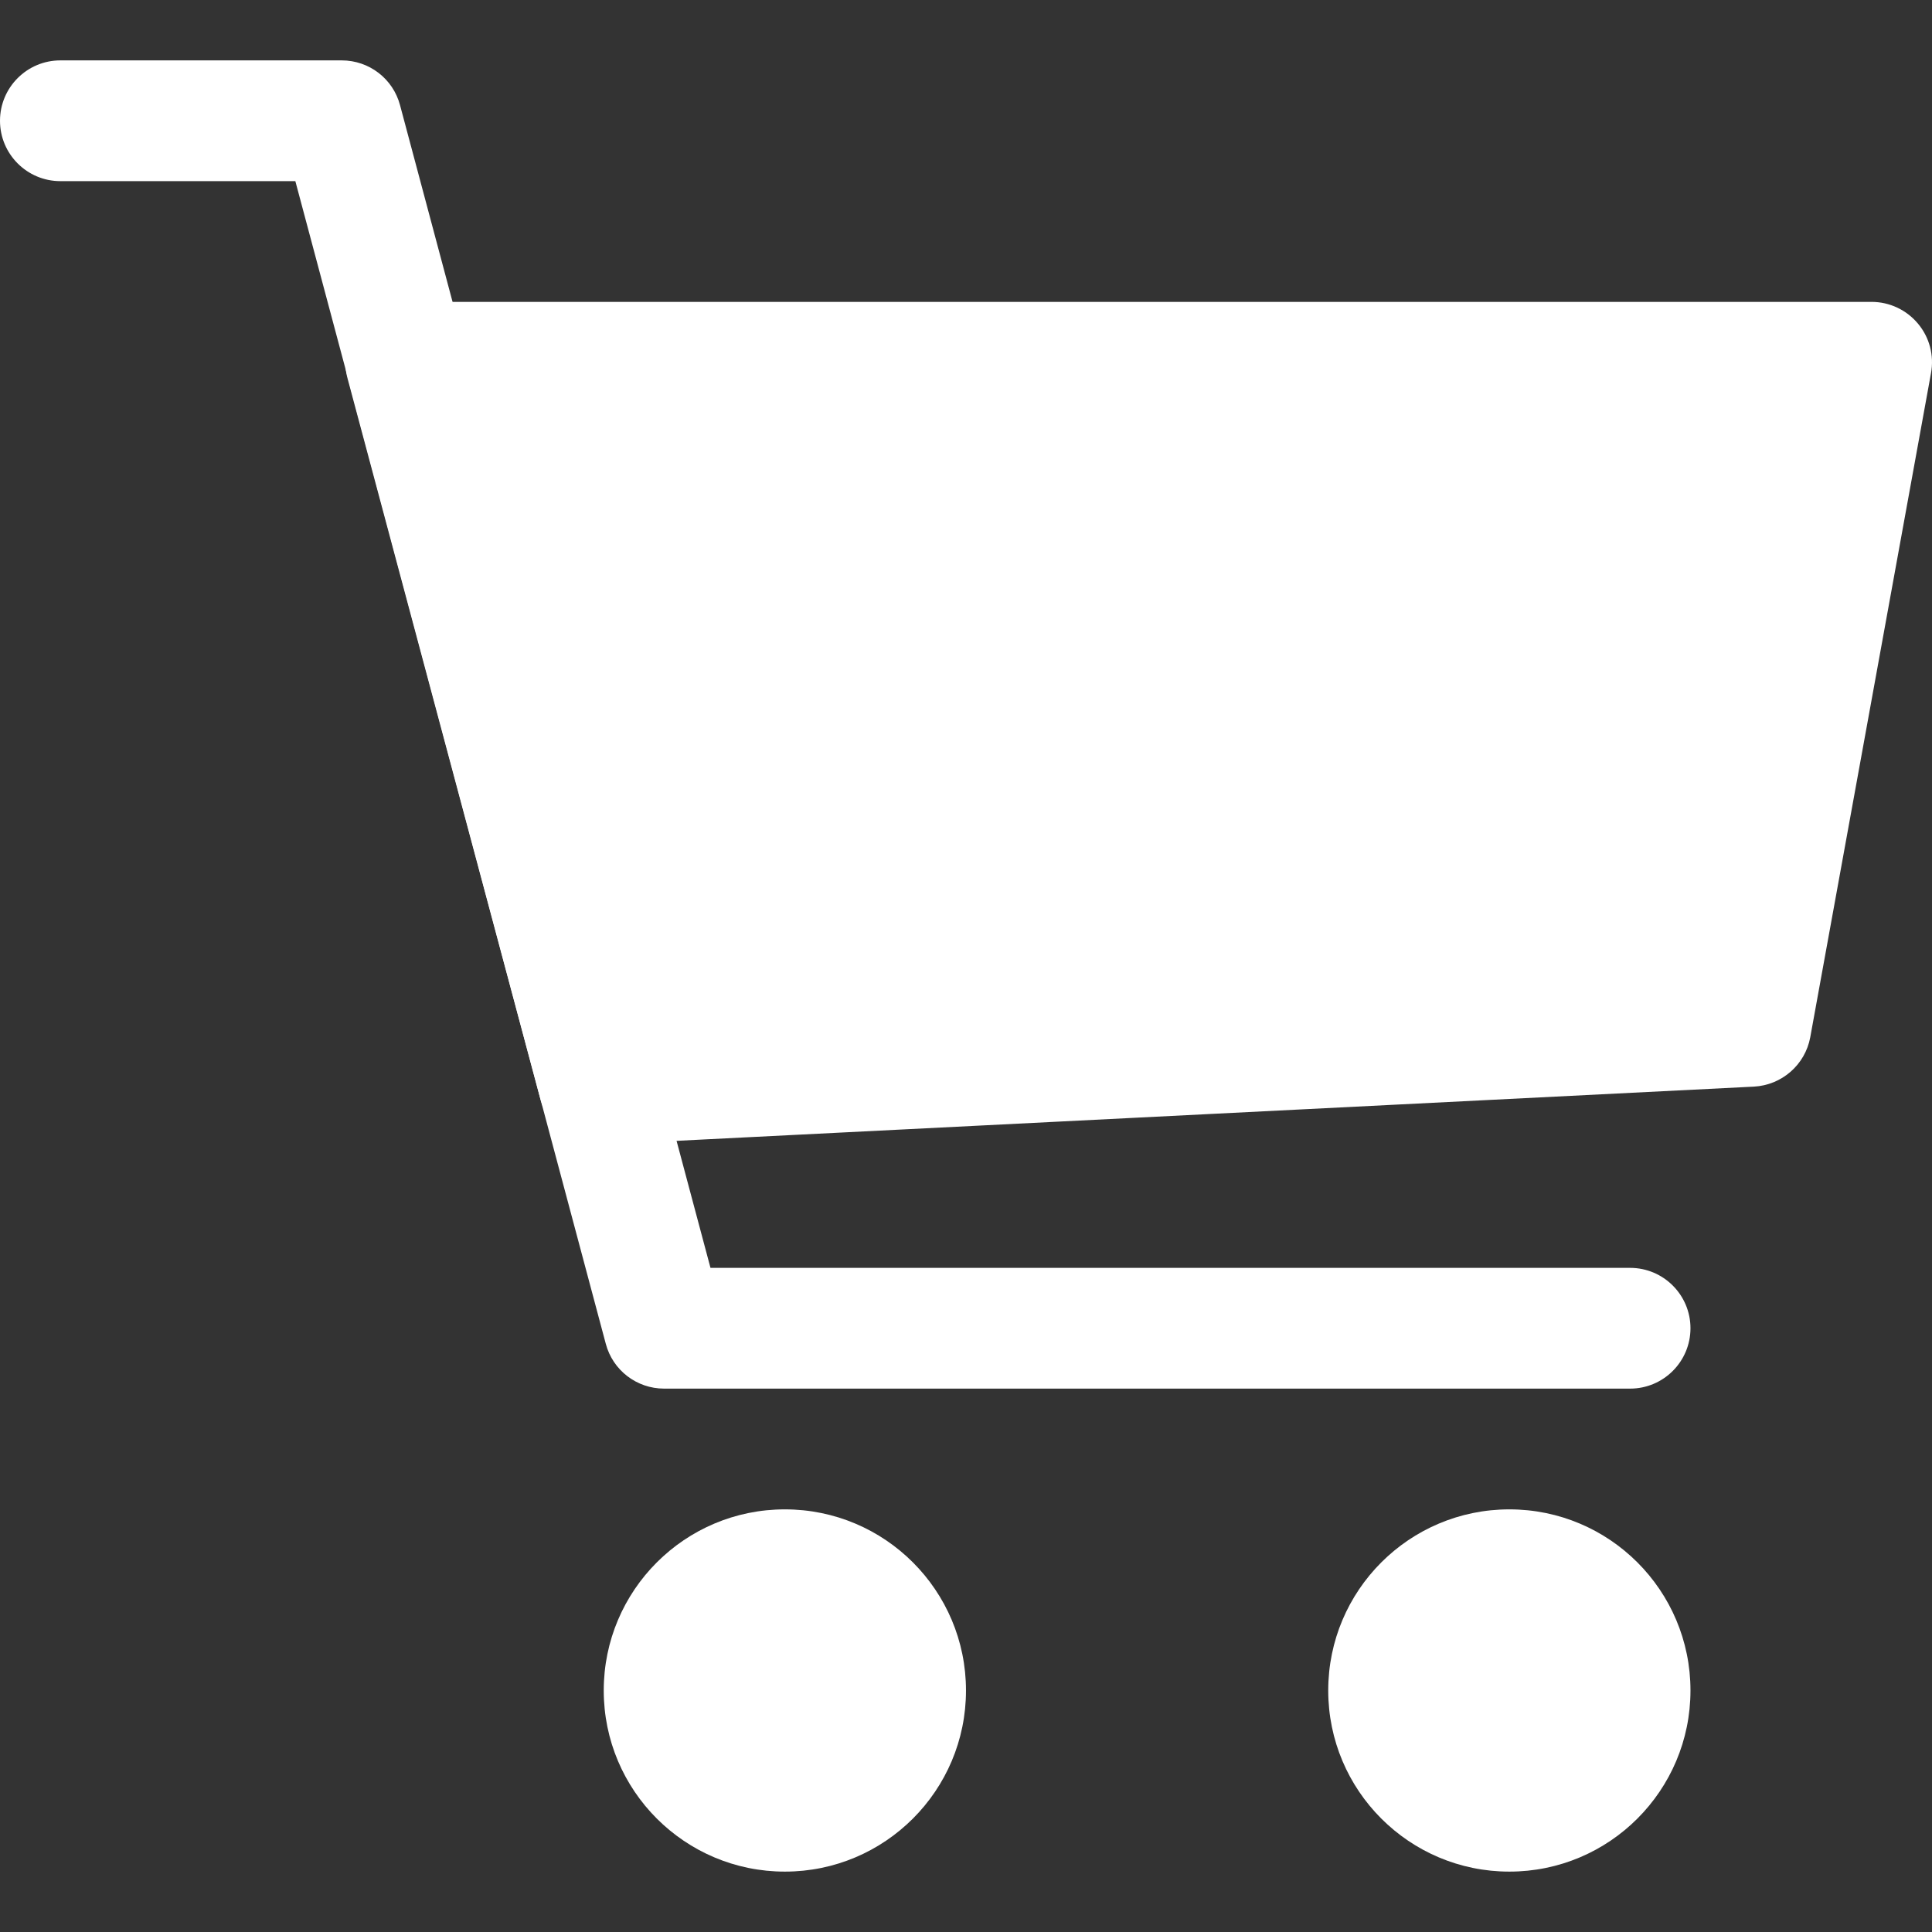 <?xml version="1.0"?>
<svg xmlns="http://www.w3.org/2000/svg" xmlns:xlink="http://www.w3.org/1999/xlink" version="1.1" id="Capa_1" x="0px" y="0px" viewBox="0 0 512.008 512.008" style="enable-background:new 0 0 512.008 512.008;" xml:space="preserve" width="512px" height="512px" class=""><rect x="0" y="0" width="512.008" height="512.008" fill="#333333" stroke="none"/><g><path style="fill:#FFFFFF" d="M508.288,85.764c-3.04-3.648-7.552-5.76-12.288-5.76H107.52c-4.96,0-9.664,2.304-12.704,6.24  c-3.008,3.968-4.032,9.088-2.752,13.888l51.2,191.36c1.888,7.04,8.224,11.872,15.456,11.872c0.256,0,0.544,0,0.8-0.032l305.28-15.36  c7.392-0.384,13.6-5.792,14.944-13.088l32-176C512.608,94.18,511.328,89.38,508.288,85.764z" data-original="#FFC107" class="active-path" data-old_color="#FFC107"/><g>
	<path style="fill:#FFFFFF" d="M400,240.004c-8.832,0-16-7.168-16-16v-64c0-8.832,7.168-16,16-16s16,7.168,16,16v64   C416,232.836,408.832,240.004,400,240.004z" data-original="#FAFAFA" class="" data-old_color="#FAFAFA"/>
	<path style="fill:#FFFFFF" d="M304,240.004c-8.832,0-16-7.168-16-16v-64c0-8.832,7.168-16,16-16s16,7.168,16,16v64   C320,232.836,312.832,240.004,304,240.004z" data-original="#FAFAFA" class="" data-old_color="#FAFAFA"/>
	<path style="fill:#FFFFFF" d="M208,240.004c-8.832,0-16-7.168-16-16v-64c0-8.832,7.168-16,16-16s16,7.168,16,16v64   C224,232.836,216.832,240.004,208,240.004z" data-original="#FAFAFA" class="" data-old_color="#FAFAFA"/>
</g><g>
	<circle style="fill:#FFFFFF" cx="208" cy="448.004" r="48" data-original="#455A64" class="" data-old_color="#455A64"/>
	<circle style="fill:#FFFFFF" cx="400" cy="448.004" r="48" data-original="#455A64" class="" data-old_color="#455A64"/>
	<path style="fill:#FFFFFF" d="M432,368.004H176c-7.264,0-13.6-4.864-15.456-11.872L78.272,48.004H16c-8.832,0-16-7.168-16-16   s7.168-16,16-16h74.56c7.264,0,13.6,4.864,15.456,11.872l82.272,308.128H432c8.832,0,16,7.168,16,16S440.832,368.004,432,368.004z" data-original="#455A64" class="" data-old_color="#455A64"/>
</g></g> </svg>
